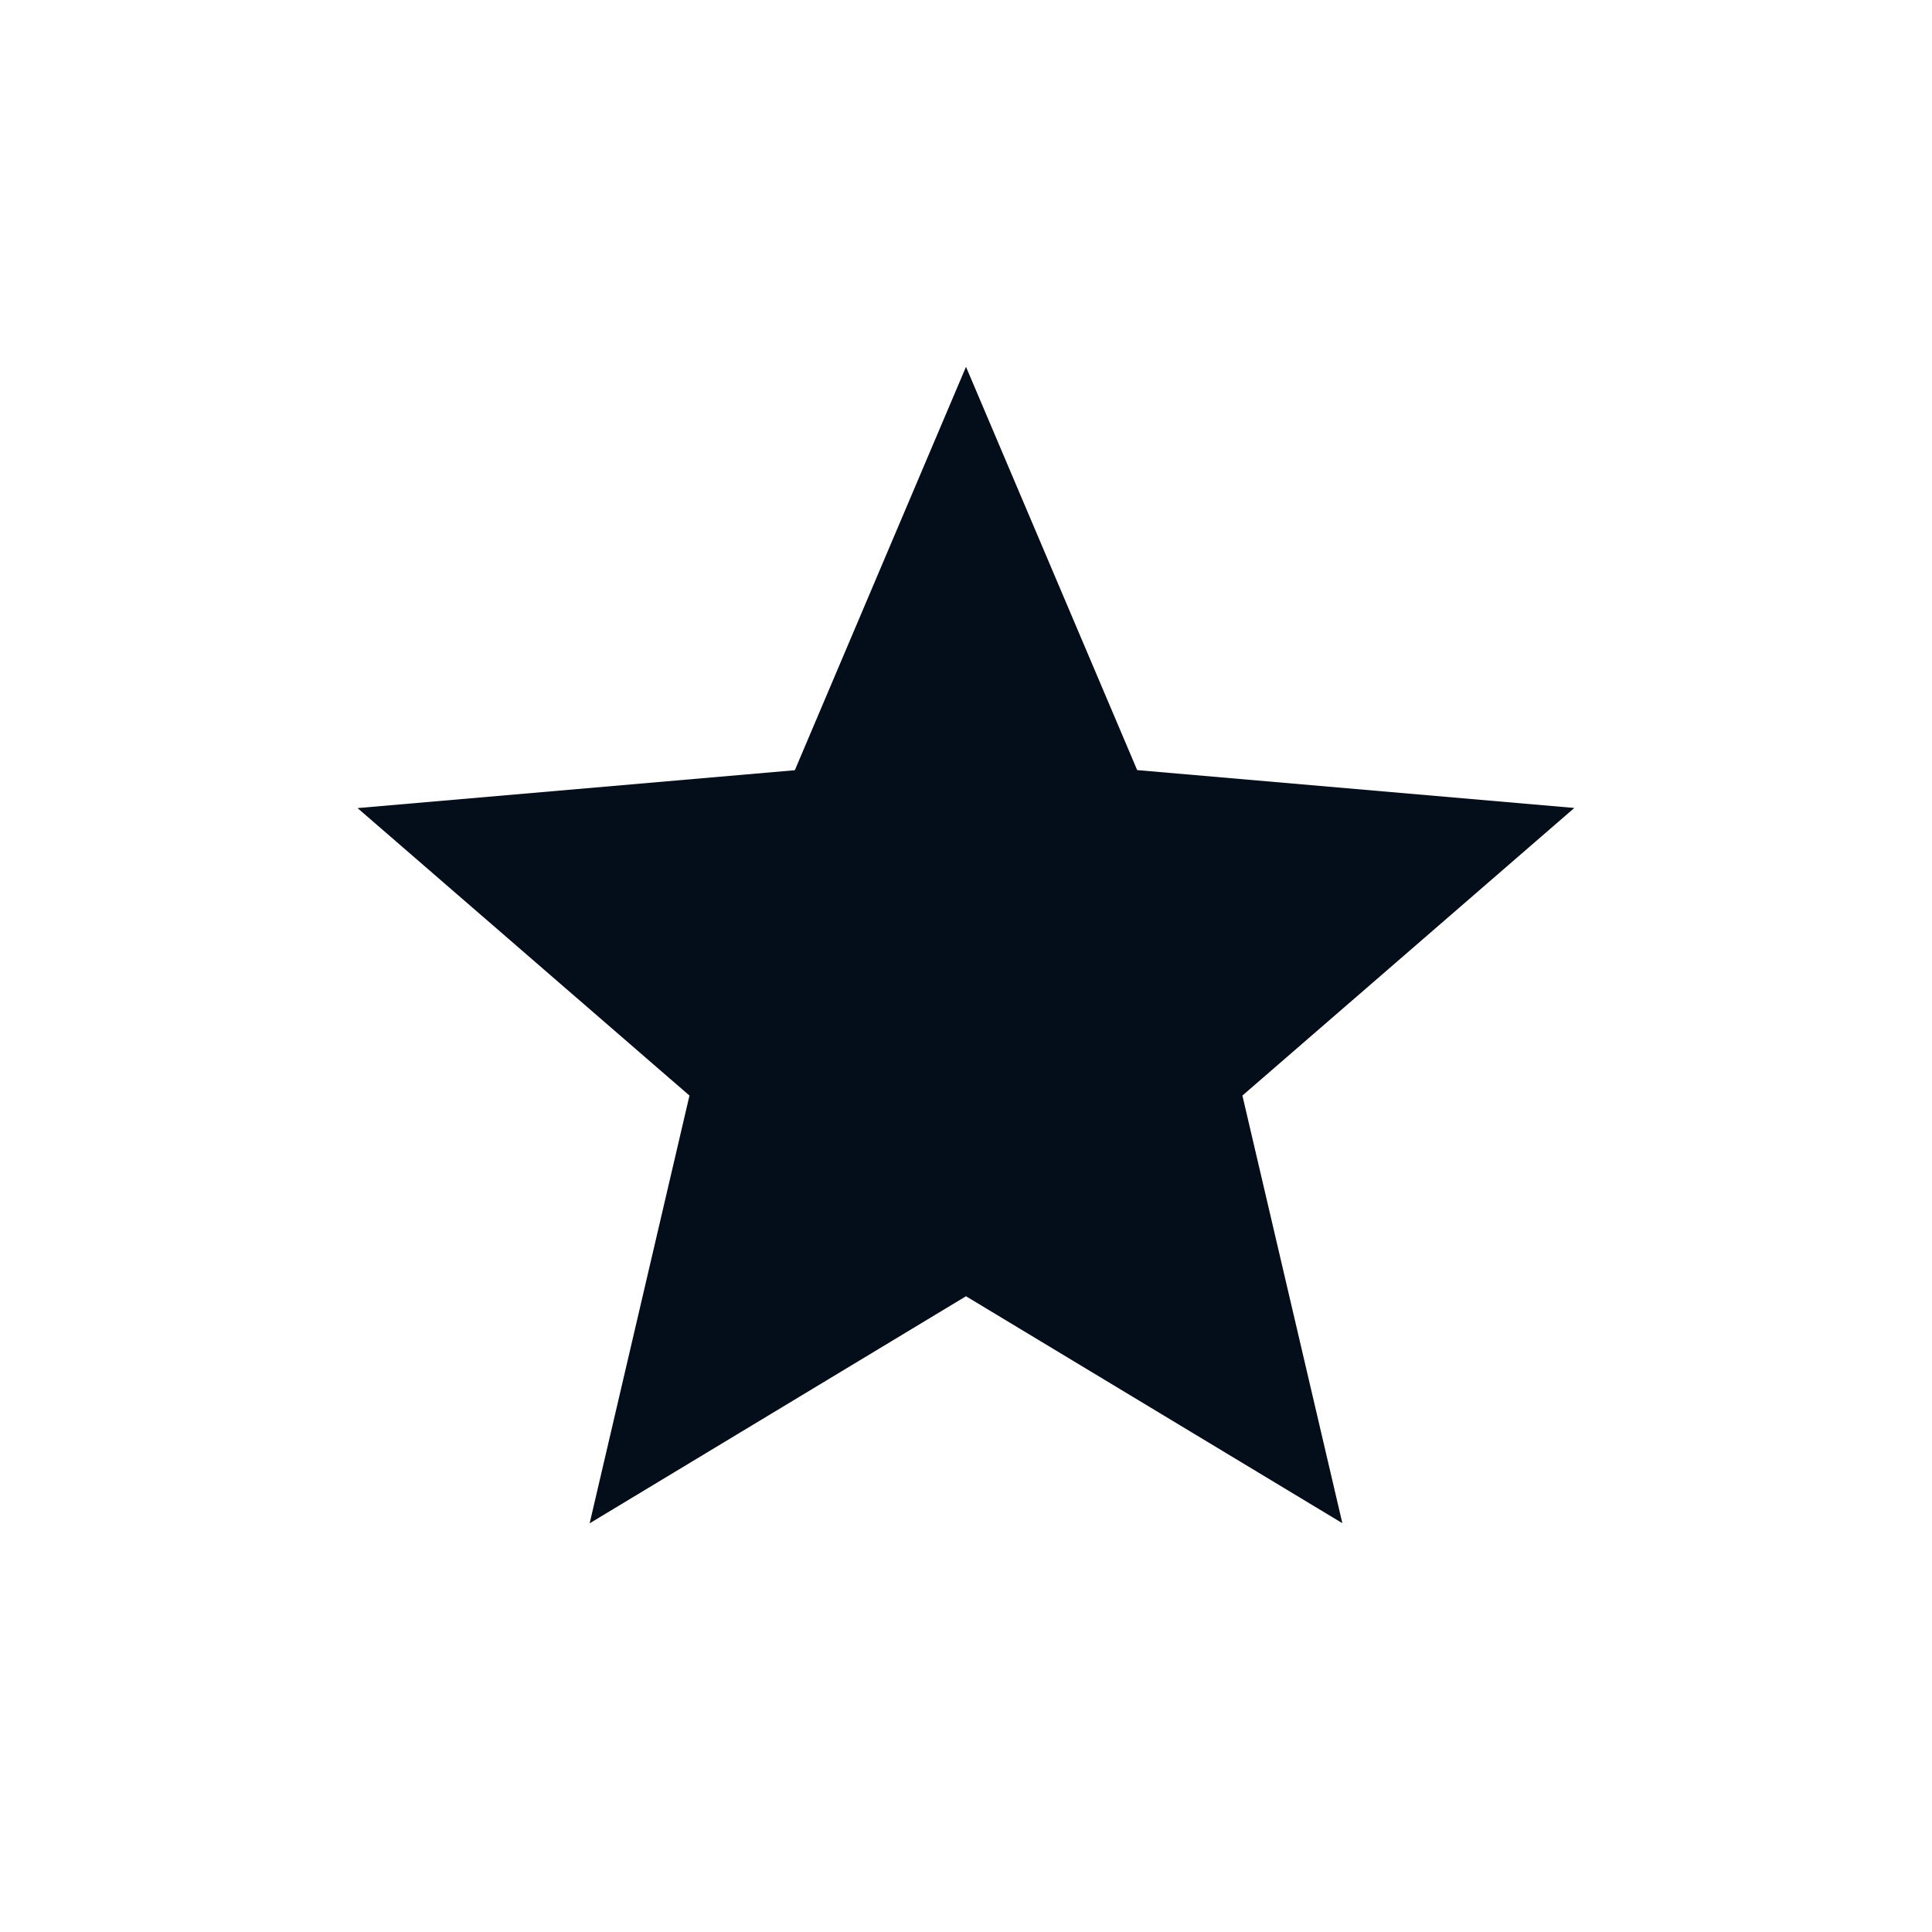 <svg width="15" height="15" viewBox="0 0 15 15" fill="none" xmlns="http://www.w3.org/2000/svg">
<path d="M4.578 11.827L5.353 8.506L2.776 6.274L6.171 5.98L7.5 2.848L8.829 5.979L12.223 6.273L9.646 8.506L10.422 11.826L7.5 10.064L4.578 11.827Z" fill="#040E1A"/>
</svg>
